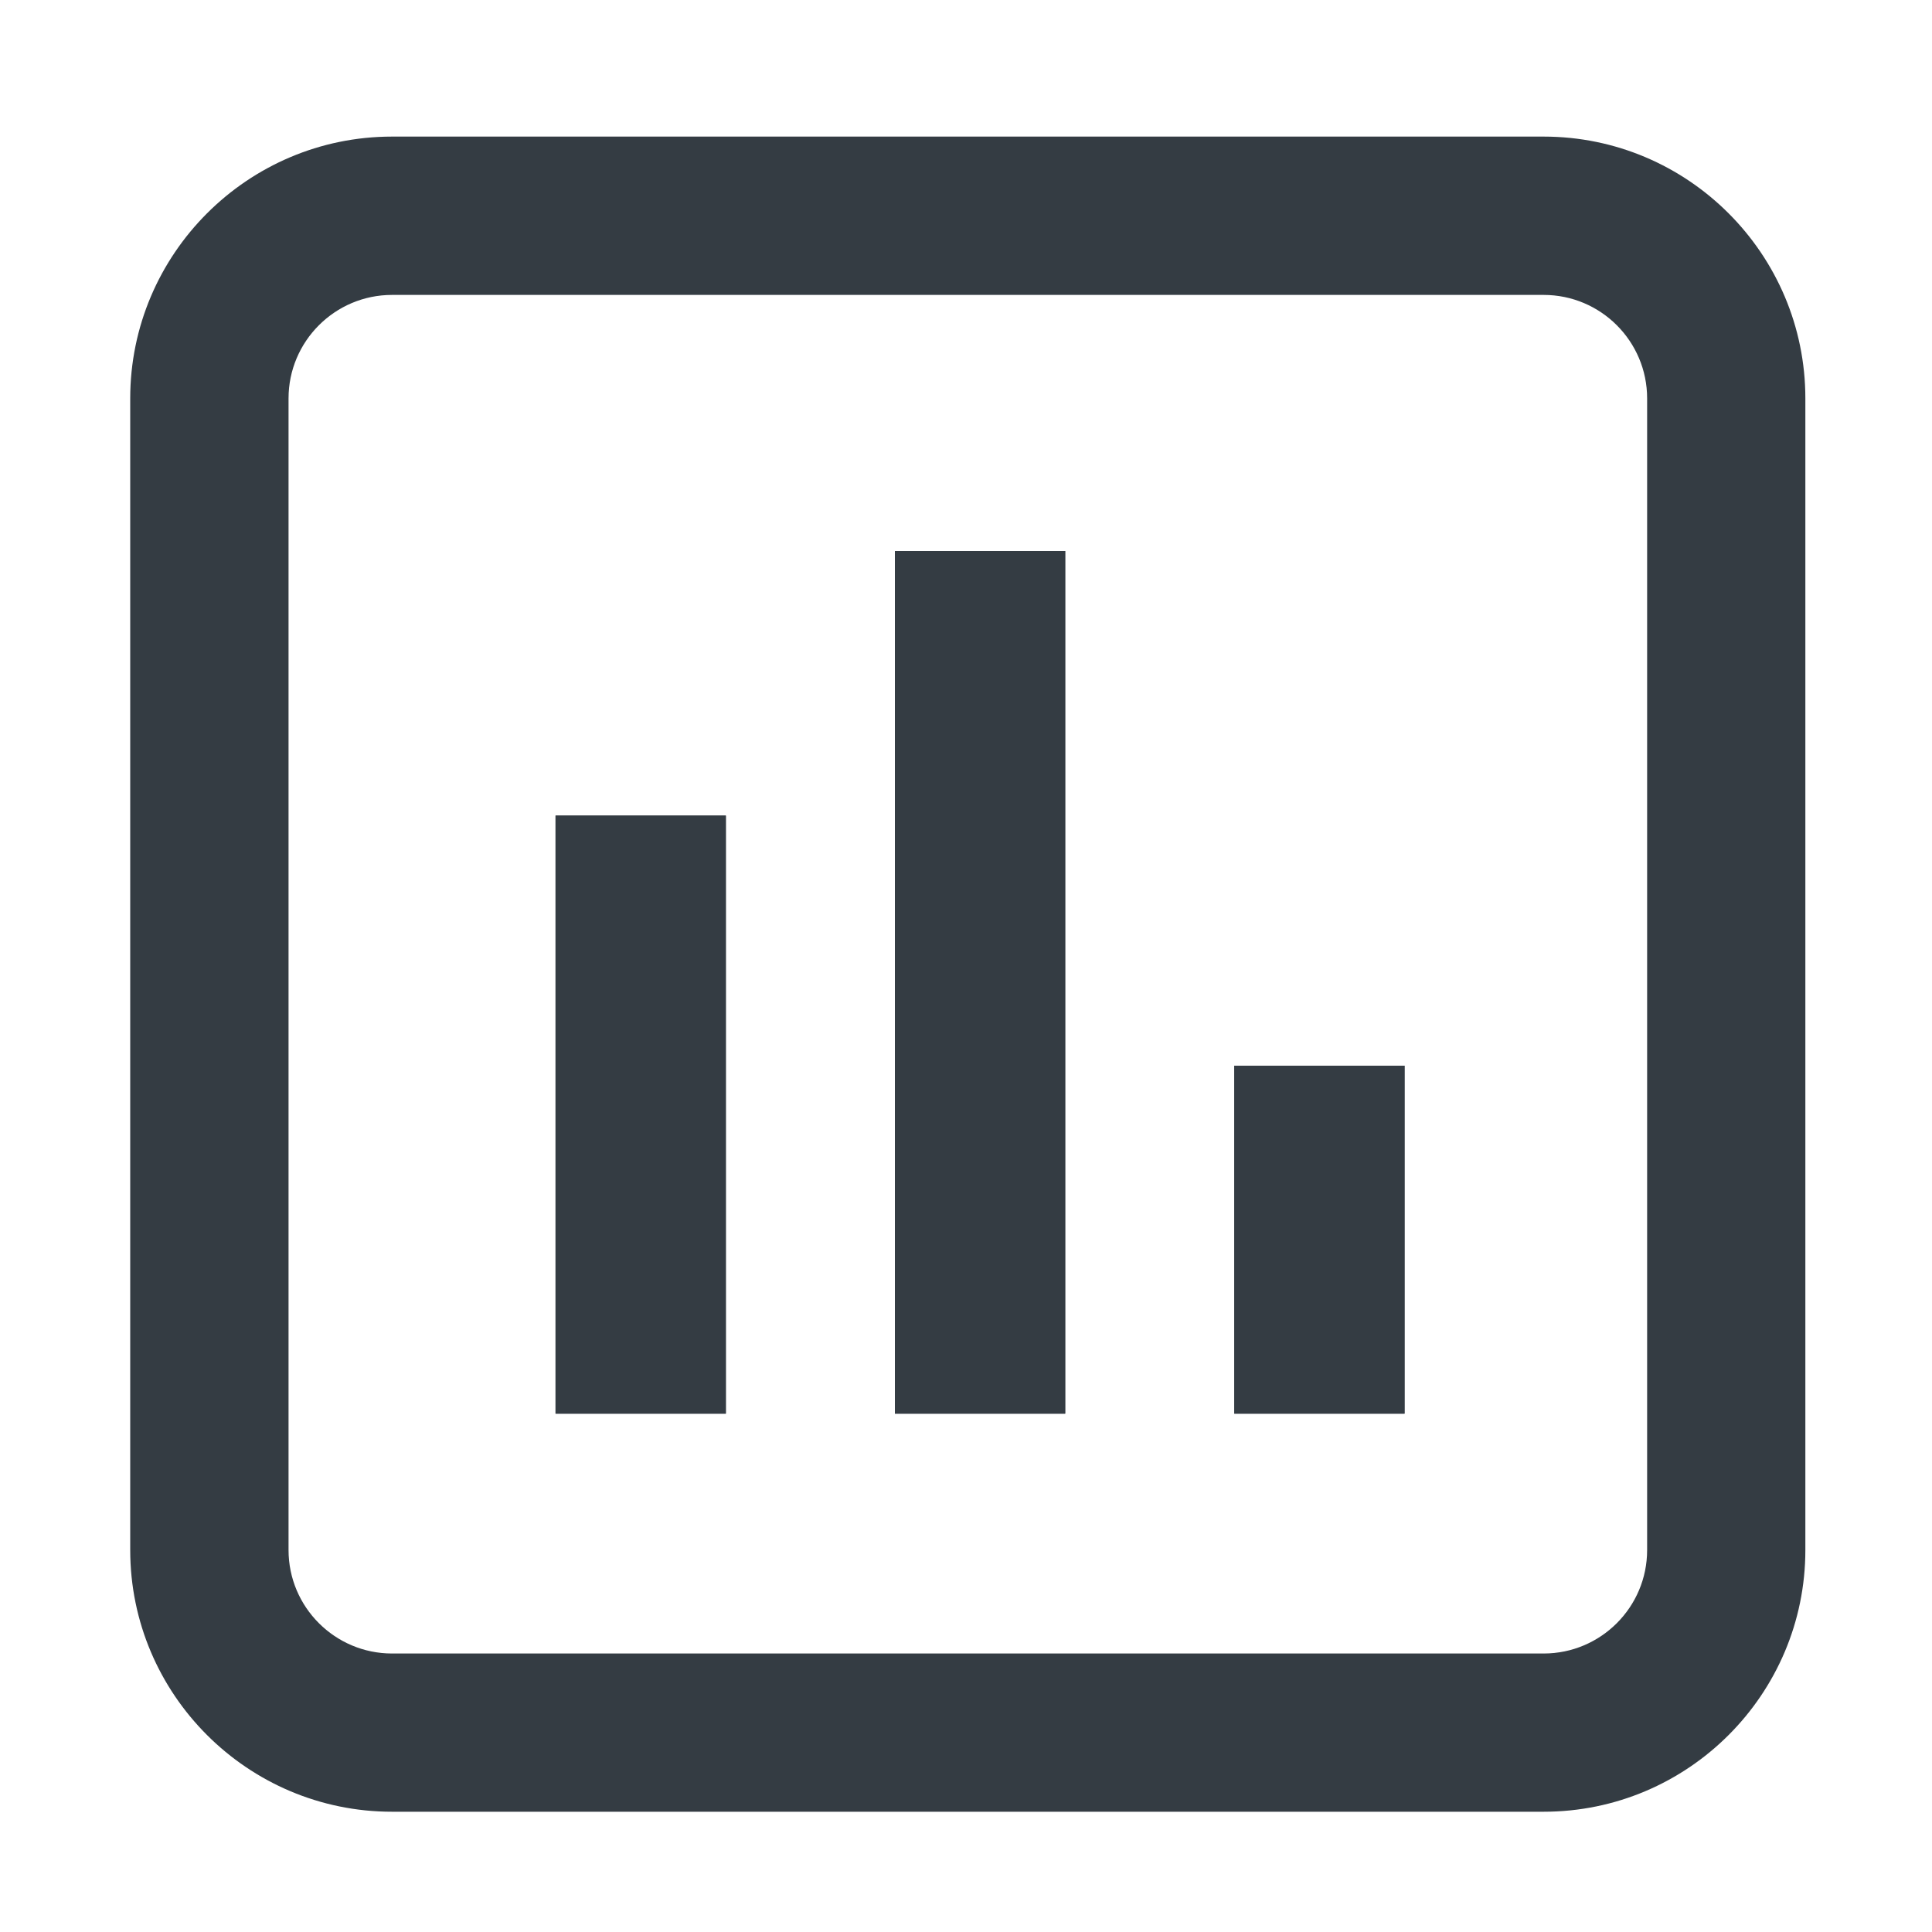 <?xml version="1.0" encoding="UTF-8"?><svg id="a" xmlns="http://www.w3.org/2000/svg" viewBox="0 0 200 200"><defs><style>.b{fill:#343c43;}</style></defs><rect class="b" x="92.64" y="57.04" width="17.63" height="89.3"/><rect class="b" x="57.51" y="84.43" width="17.63" height="61.91"/><rect class="b" x="127.77" y="110.32" width="17.63" height="36.02"/><path class="b" d="M159.8,187.55H40.58c-14.94,0-27.1-12.15-27.1-27.09V41.24c0-14.94,12.16-27.1,27.1-27.1h119.22c14.94,0,27.09,12.16,27.09,27.1v119.22c0,14.94-12.15,27.09-27.09,27.09ZM40.58,30.53c-5.91,0-10.71,4.81-10.71,10.71v119.22c0,5.91,4.81,10.71,10.71,10.71h119.22c5.91,0,10.71-4.8,10.71-10.71V41.24c0-5.91-4.8-10.71-10.71-10.71H40.58Z"/><rect class="b" x="57.51" y="84.43" width="17.63" height="61.91"/><rect class="b" x="92.64" y="57.04" width="17.63" height="89.3"/><rect class="b" x="127.77" y="110.32" width="17.63" height="36.02"/></svg>